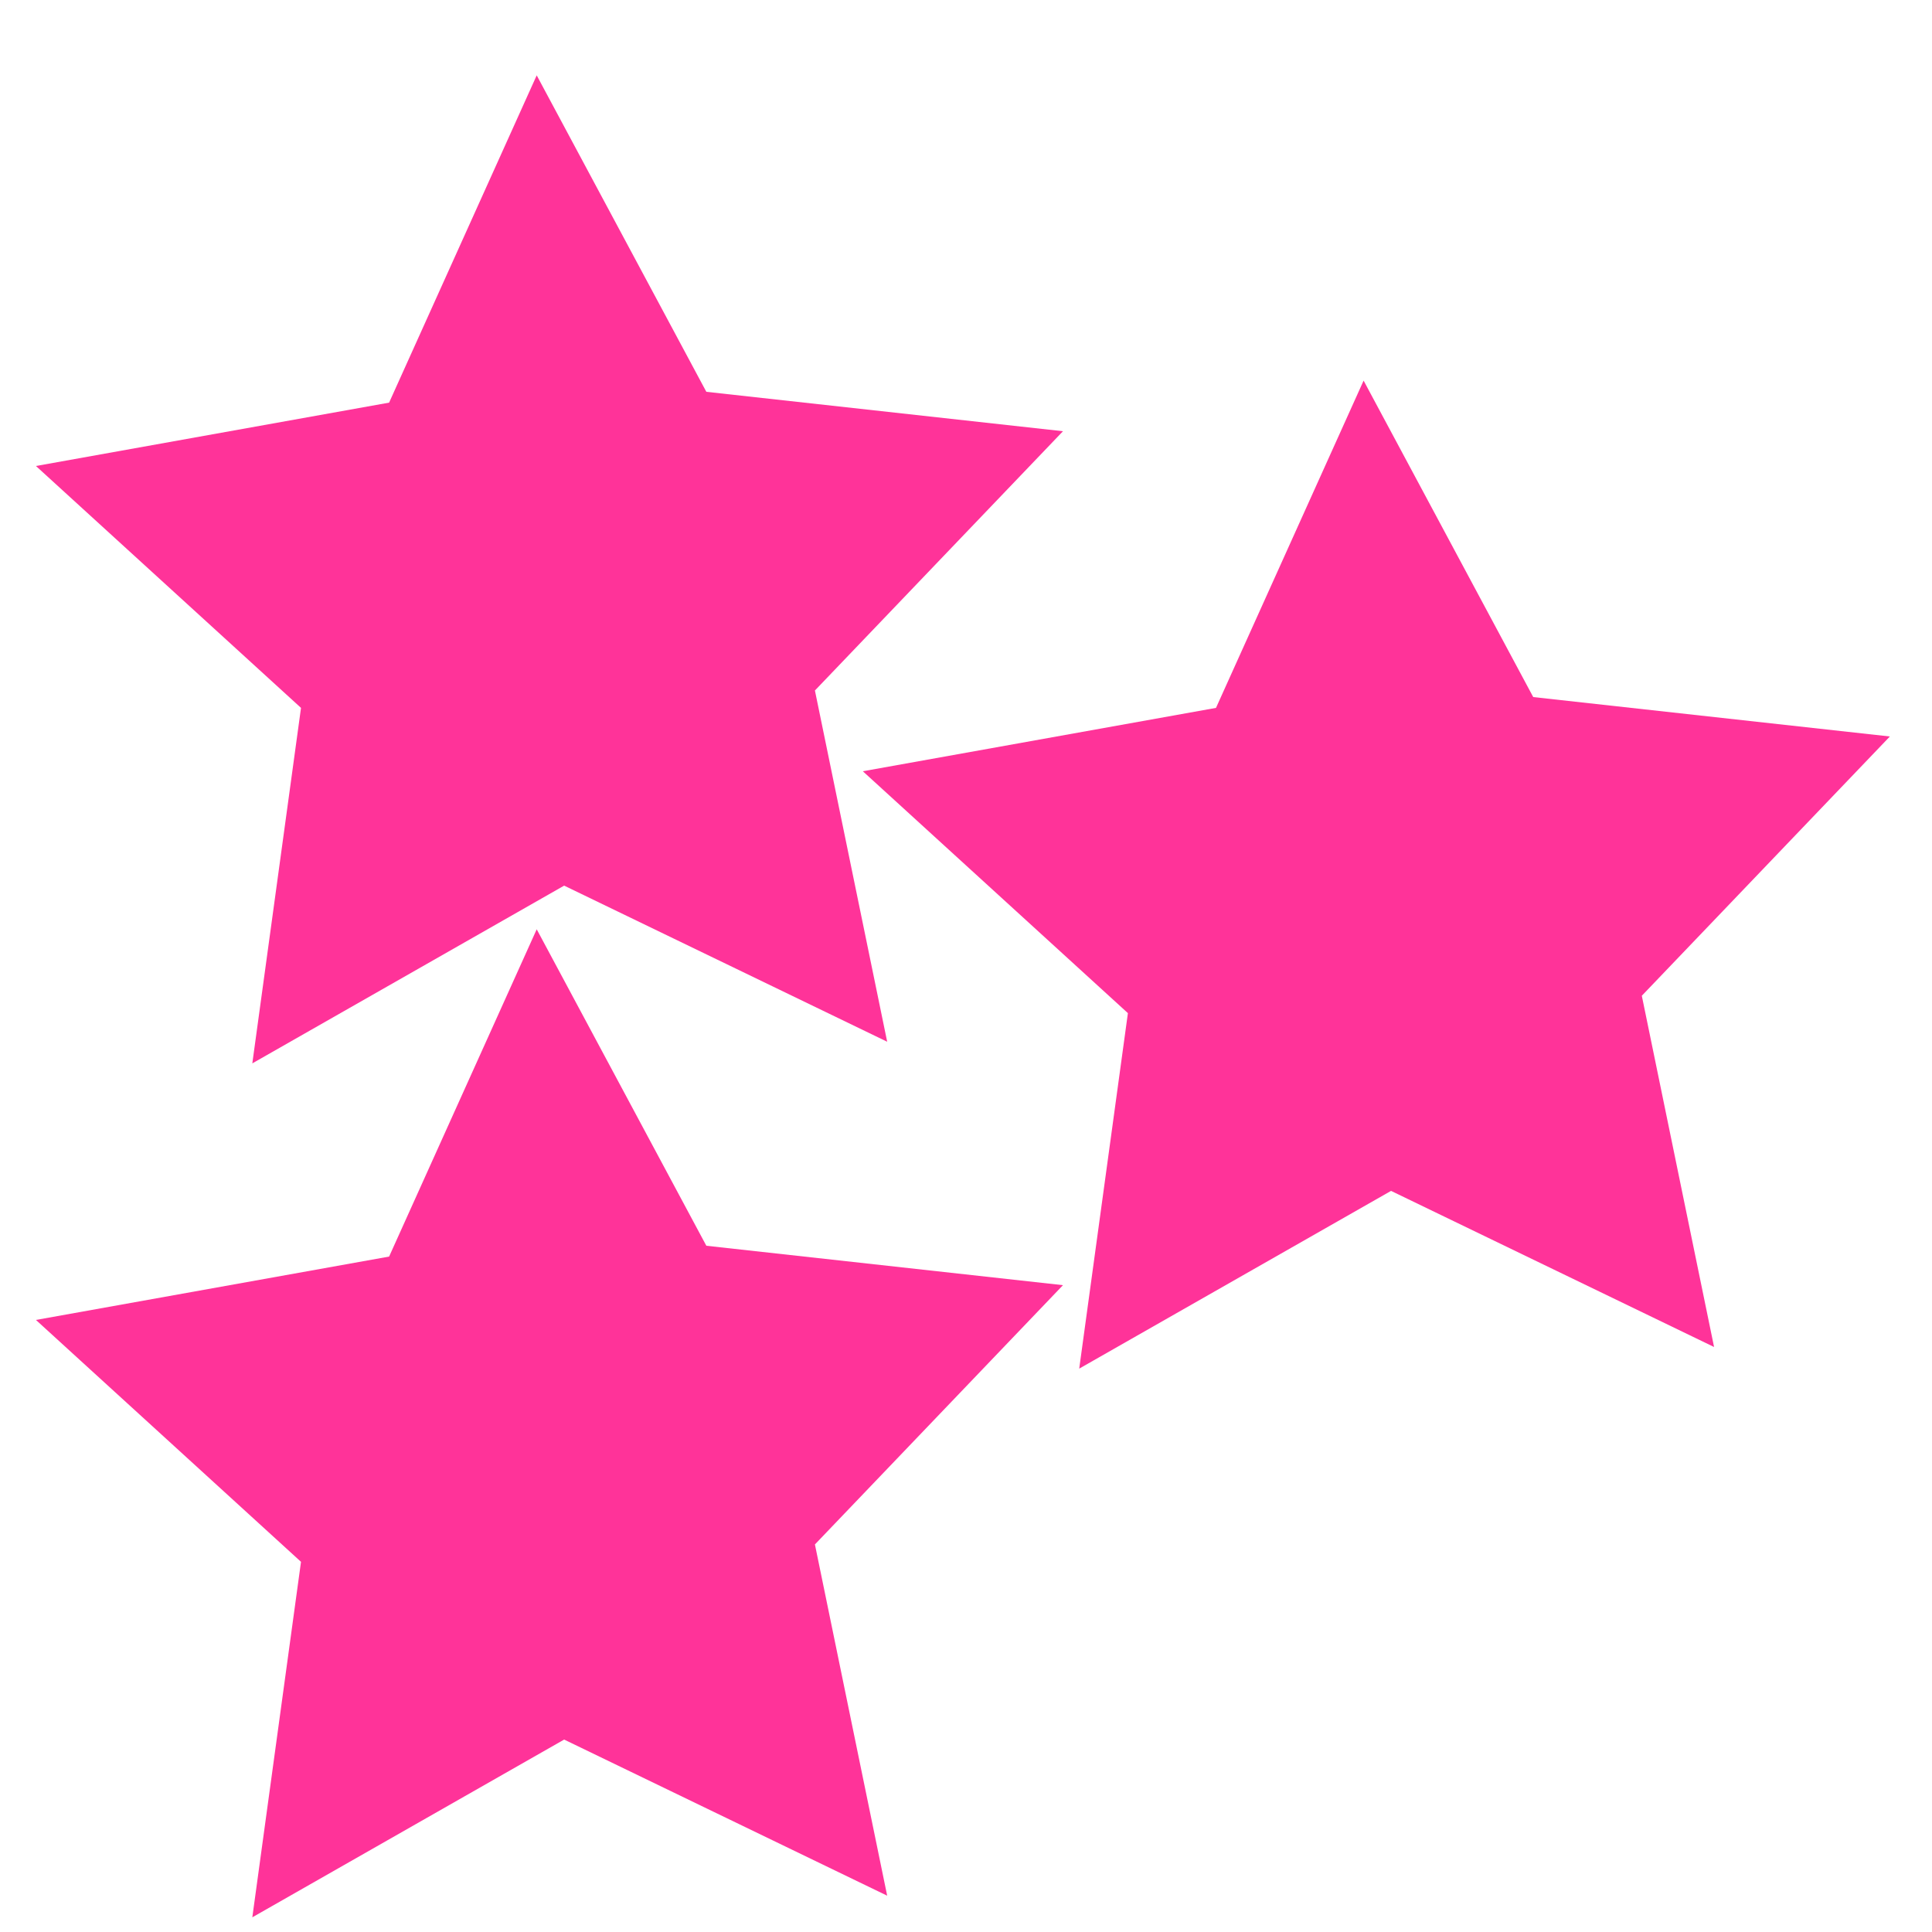 <?xml version="1.0" encoding="utf-8"?>
<!-- Generator: Adobe Illustrator 27.5.0, SVG Export Plug-In . SVG Version: 6.00 Build 0)  -->
<svg version="1.1" id="Layer_1" xmlns="http://www.w3.org/2000/svg" xmlns:xlink="http://www.w3.org/1999/xlink" x="0px" y="0px"
	 viewBox="0 0 500 500" style="enable-background:new 0 0 500 500;" xml:space="preserve">
<style type="text/css">
	.st0{fill:#FF3399;}
</style>
<polygon class="st0" points="229.6,269.6 146,229.2 65.3,275.2 77.9,183.2 9.3,120.6 100.7,104.2 138.9,19.5 182.8,101.4 
	275.1,111.6 210.9,178.7 "/>
<polygon class="st0" points="443.6,348.6 360,308.2 279.3,354.2 291.9,262.2 223.3,199.6 314.7,183.2 352.9,98.5 396.8,180.4 
	489.1,190.6 424.9,257.7 "/>
<polygon class="st0" points="229.6,490.6 146,450.2 65.3,496.2 77.9,404.2 9.3,341.6 100.7,325.2 138.9,240.5 182.8,322.4 
	275.1,332.6 210.9,399.7 "/>
</svg>
